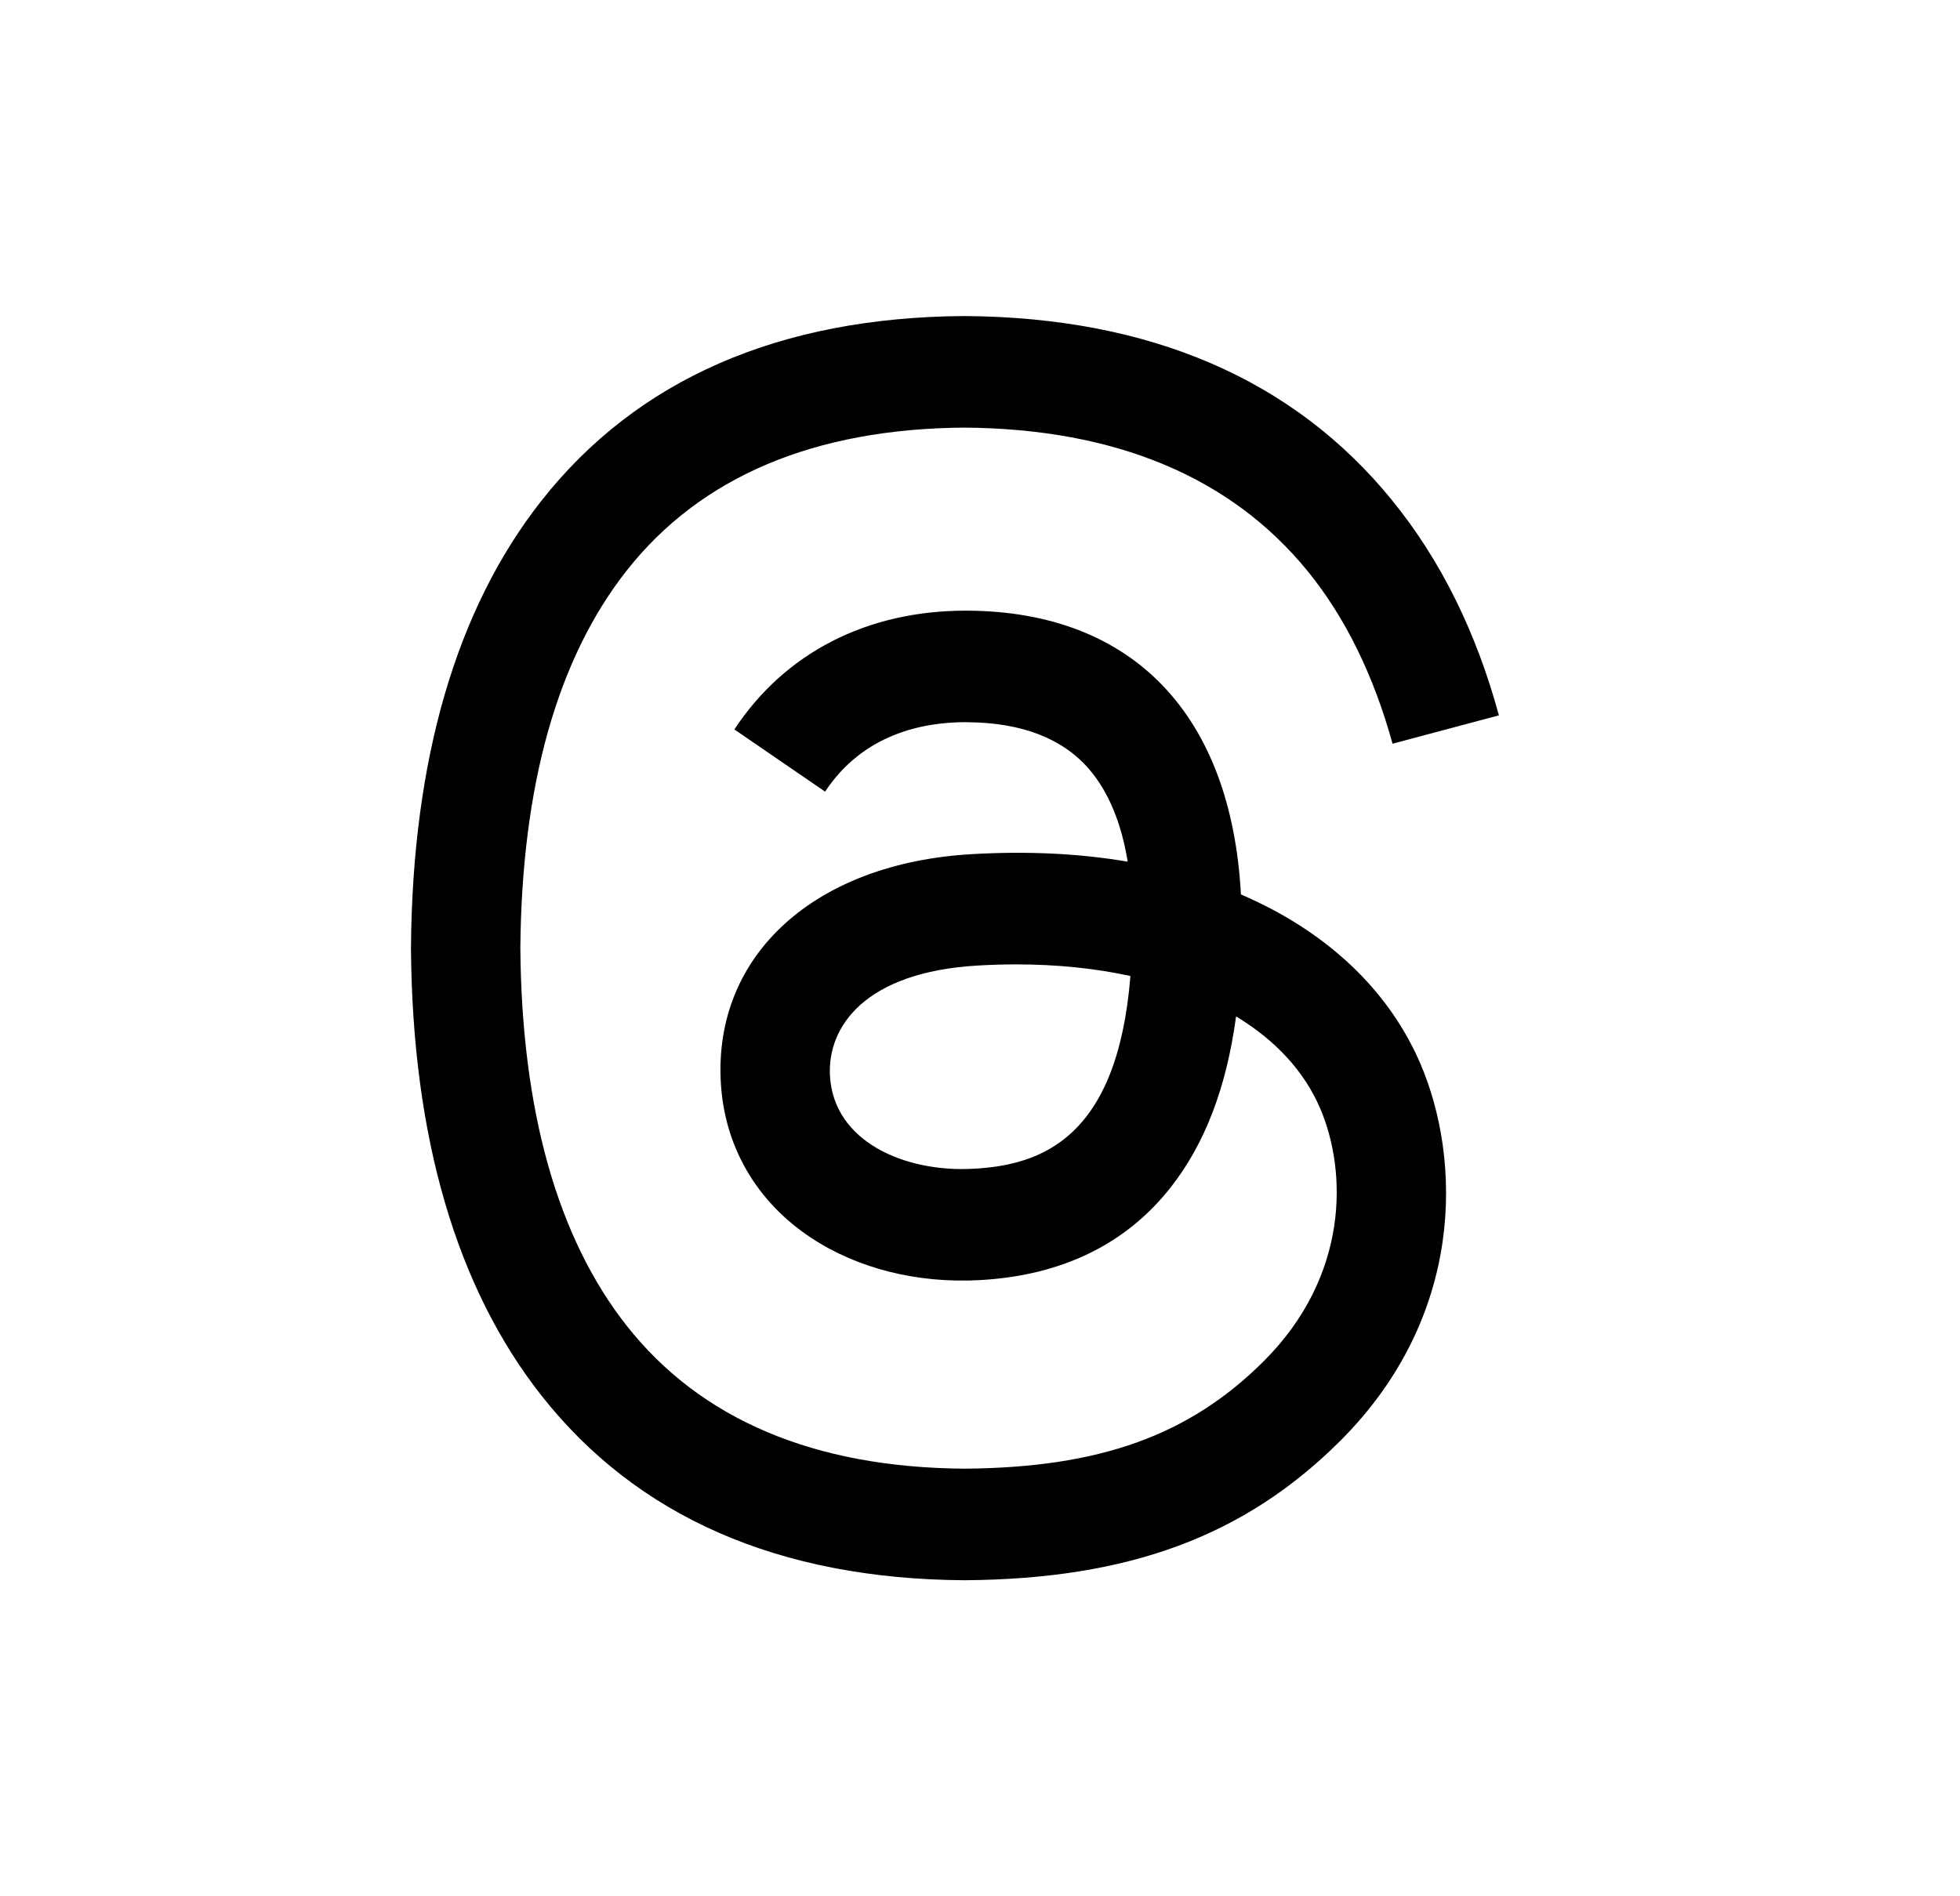 <svg width="31" height="30" viewBox="0 0 31 30" fill="none" xmlns="http://www.w3.org/2000/svg">
<g id="instagram-threads 1">
<path id="Vector" d="M19.889 14.27C19.803 14.228 19.716 14.189 19.627 14.15C19.473 11.306 17.918 9.678 15.309 9.661C15.297 9.661 15.285 9.661 15.273 9.661C13.712 9.661 12.414 10.327 11.615 11.54L13.05 12.524C13.647 11.619 14.584 11.425 15.274 11.425C15.282 11.425 15.29 11.425 15.298 11.426C16.157 11.431 16.805 11.681 17.225 12.168C17.53 12.523 17.735 13.013 17.836 13.632C17.074 13.502 16.25 13.462 15.369 13.513C12.888 13.656 11.293 15.103 11.4 17.114C11.454 18.134 11.963 19.011 12.831 19.584C13.565 20.069 14.51 20.306 15.493 20.252C16.791 20.181 17.809 19.686 18.519 18.781C19.058 18.093 19.399 17.202 19.55 16.08C20.168 16.453 20.627 16.944 20.88 17.535C21.31 18.538 21.335 20.188 19.99 21.532C18.811 22.71 17.393 23.22 15.251 23.235C12.875 23.218 11.079 22.456 9.91 20.971C8.816 19.58 8.251 17.571 8.23 15C8.251 12.429 8.816 10.42 9.91 9.029C11.079 7.544 12.875 6.782 15.251 6.765C17.645 6.782 19.473 7.548 20.686 9.04C21.281 9.772 21.729 10.693 22.025 11.766L23.707 11.317C23.348 9.996 22.785 8.858 22.017 7.914C20.462 6.001 18.188 5.02 15.257 5H15.245C12.321 5.02 10.072 6.004 8.561 7.925C7.217 9.634 6.523 12.012 6.5 14.993L6.5 15L6.5 15.007C6.523 17.988 7.217 20.366 8.561 22.075C10.072 23.996 12.321 24.98 15.245 25H15.257C17.857 24.982 19.69 24.301 21.2 22.793C23.175 20.819 23.116 18.346 22.465 16.827C21.997 15.738 21.107 14.854 19.889 14.27ZM15.4 18.49C14.313 18.552 13.183 18.063 13.127 17.018C13.086 16.243 13.679 15.378 15.467 15.275C15.672 15.263 15.873 15.257 16.07 15.257C16.719 15.257 17.327 15.32 17.879 15.441C17.673 18.014 16.465 18.432 15.4 18.49Z" fill="black"/>
</g>
</svg>

